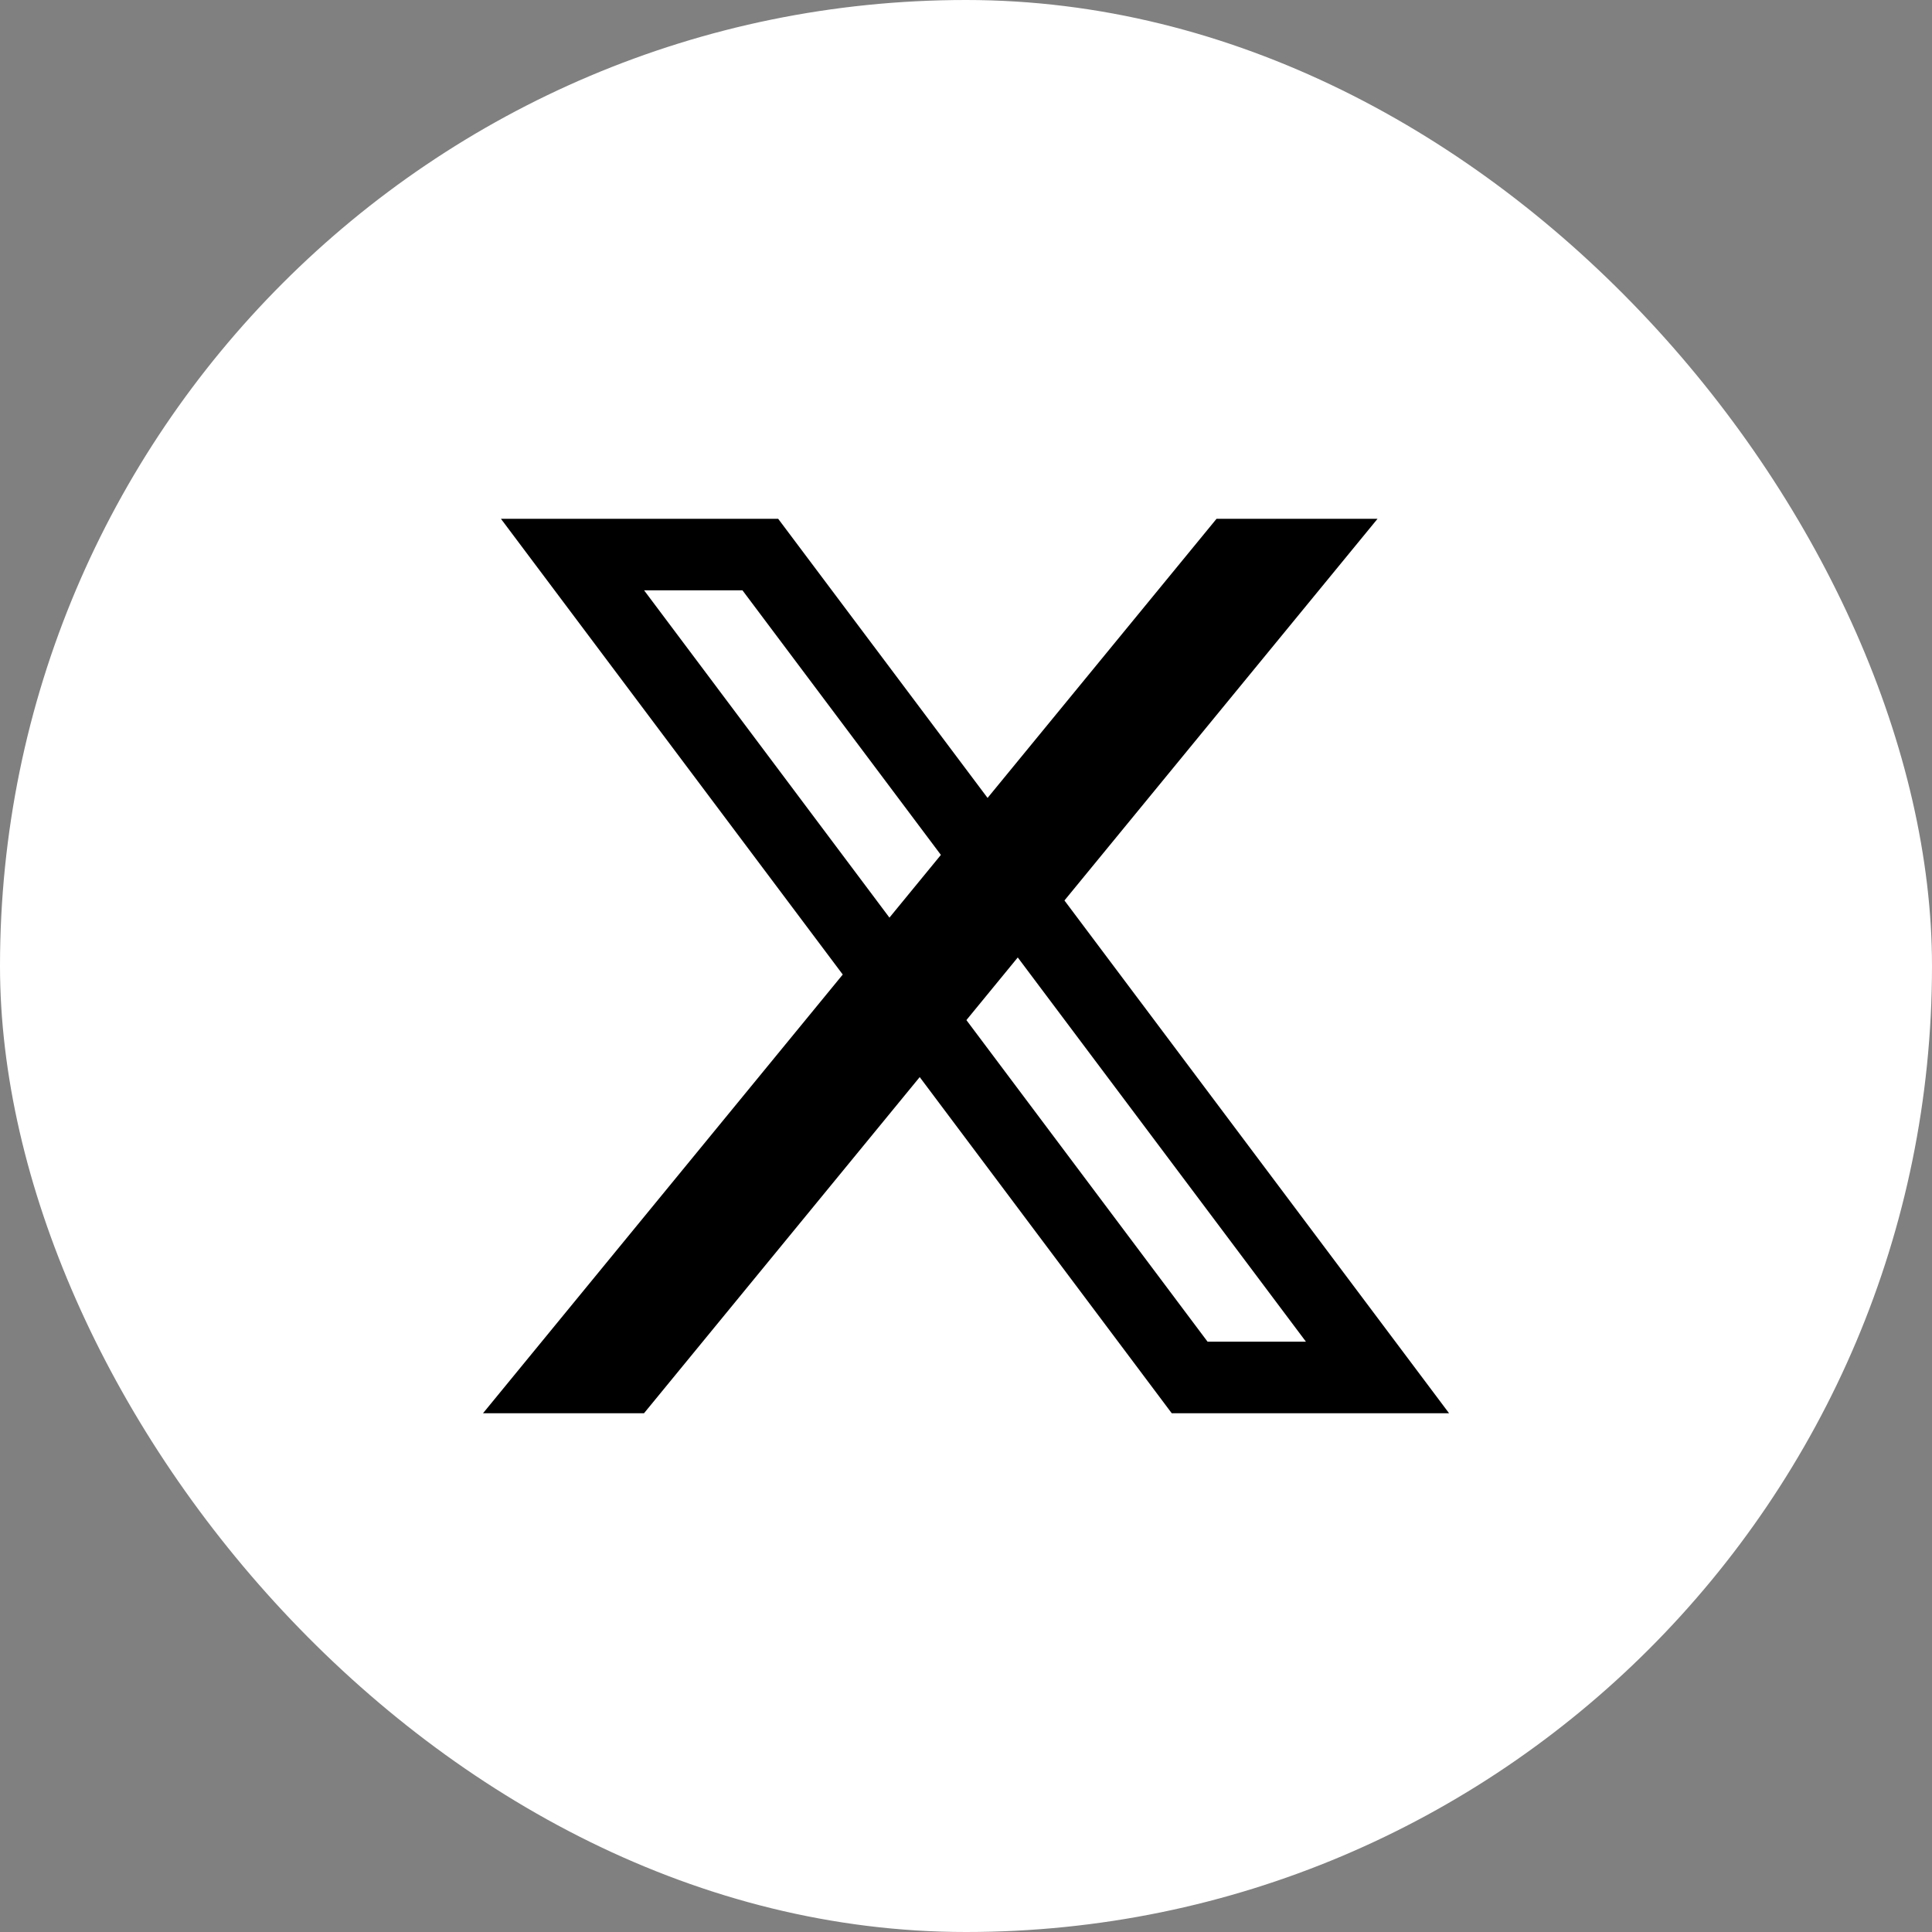 <svg width="24" height="24" viewBox="0 0 24 24" fill="none" xmlns="http://www.w3.org/2000/svg">
<rect x="0" y="0" width="24" height="24" fill="#808080" stroke="none"/>
<rect y="0" width="24" height="24" rx="12" fill="white"/>
<path fill-rule="evenodd" clip-rule="evenodd" d="M6.223 6.445H9.667L12.268 9.912L15.112 6.445H17.112L13.223 11.186L18.001 17.556H14.556L11.425 13.38L8 17.556H6L10.469 12.106L6.223 6.445ZM12.005 12.672L15.001 16.667H16.223L12.643 11.894L12.005 12.672ZM11.688 10.62L11.049 11.399L8.001 7.333H9.223L11.688 10.62Z" fill="black"/>
</svg>
